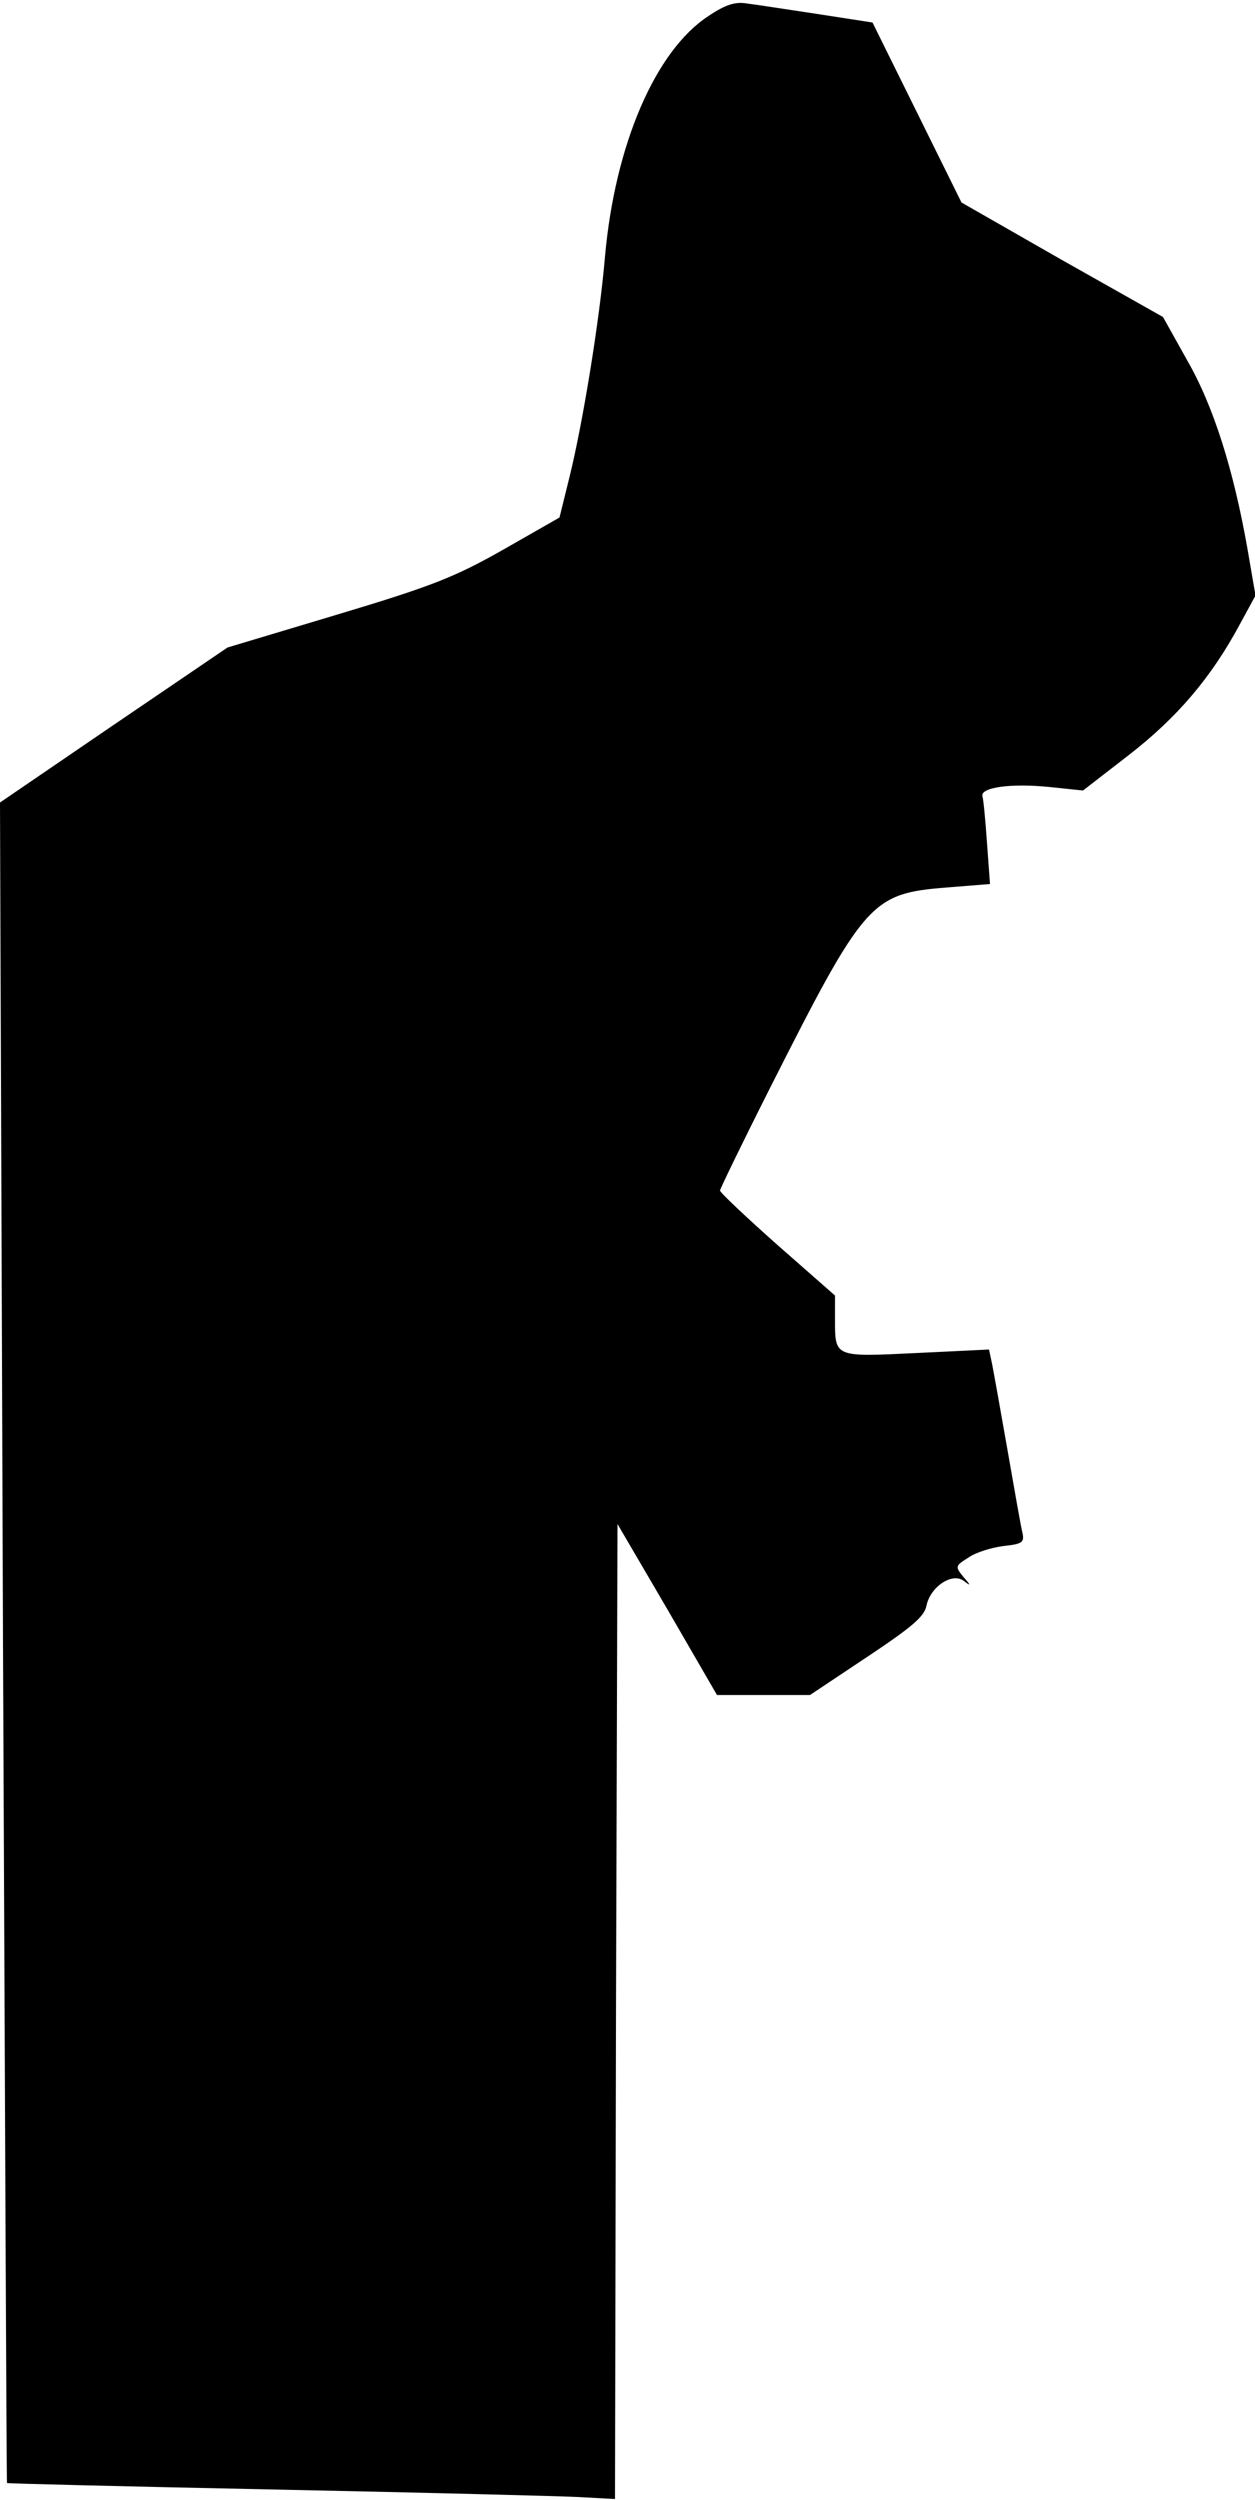 <?xml version="1.0" standalone="no"?>
<!DOCTYPE svg PUBLIC "-//W3C//DTD SVG 20010904//EN"
 "http://www.w3.org/TR/2001/REC-SVG-20010904/DTD/svg10.dtd">
<svg version="1.0" xmlns="http://www.w3.org/2000/svg"
 width="251pt" height="500pt" viewBox="0 0 251 500"
 preserveAspectRatio="xMidYMid meet">
<g transform="translate(0,500) scale(0.1,-0.1)"
fill="#000000" stroke="none">
<path fill="#000000" stroke="none" d="M1417 4968 c-106 -69 -187 -257 -207
-481 -11 -130 -45 -336 -71 -441 l-20 -81 -112 -64 c-97 -55 -142 -73 -332
-130 l-220 -66 -228 -155 -227 -155 6 -1680 c4 -924 7 -1681 8 -1681 0 -1 242
-7 536 -13 294 -6 568 -13 607 -15 l73 -4 2 975 3 975 100 -171 99 -171 93 0
93 0 114 76 c90 60 115 81 119 103 8 38 52 67 75 49 14 -11 14 -9 -1 8 -17 21
-17 22 10 39 14 10 46 20 70 23 37 4 42 7 38 26 -3 11 -16 86 -30 166 -14 80
-28 158 -31 173 l-6 28 -145 -7 c-165 -8 -163 -9 -163 68 l0 47 -115 101 c-63
56 -115 105 -115 109 0 3 45 96 100 205 189 374 202 389 353 401 l87 7 -6 82
c-3 44 -7 86 -9 93 -6 18 56 27 134 19 l67 -7 93 72 c95 74 163 153 221 261
l31 57 -16 93 c-28 159 -68 286 -121 378 l-48 86 -202 114 -201 115 -89 180
-89 180 -110 17 c-60 9 -124 19 -141 21 -23 4 -43 -2 -77 -25z"/>
</g>
</svg>
